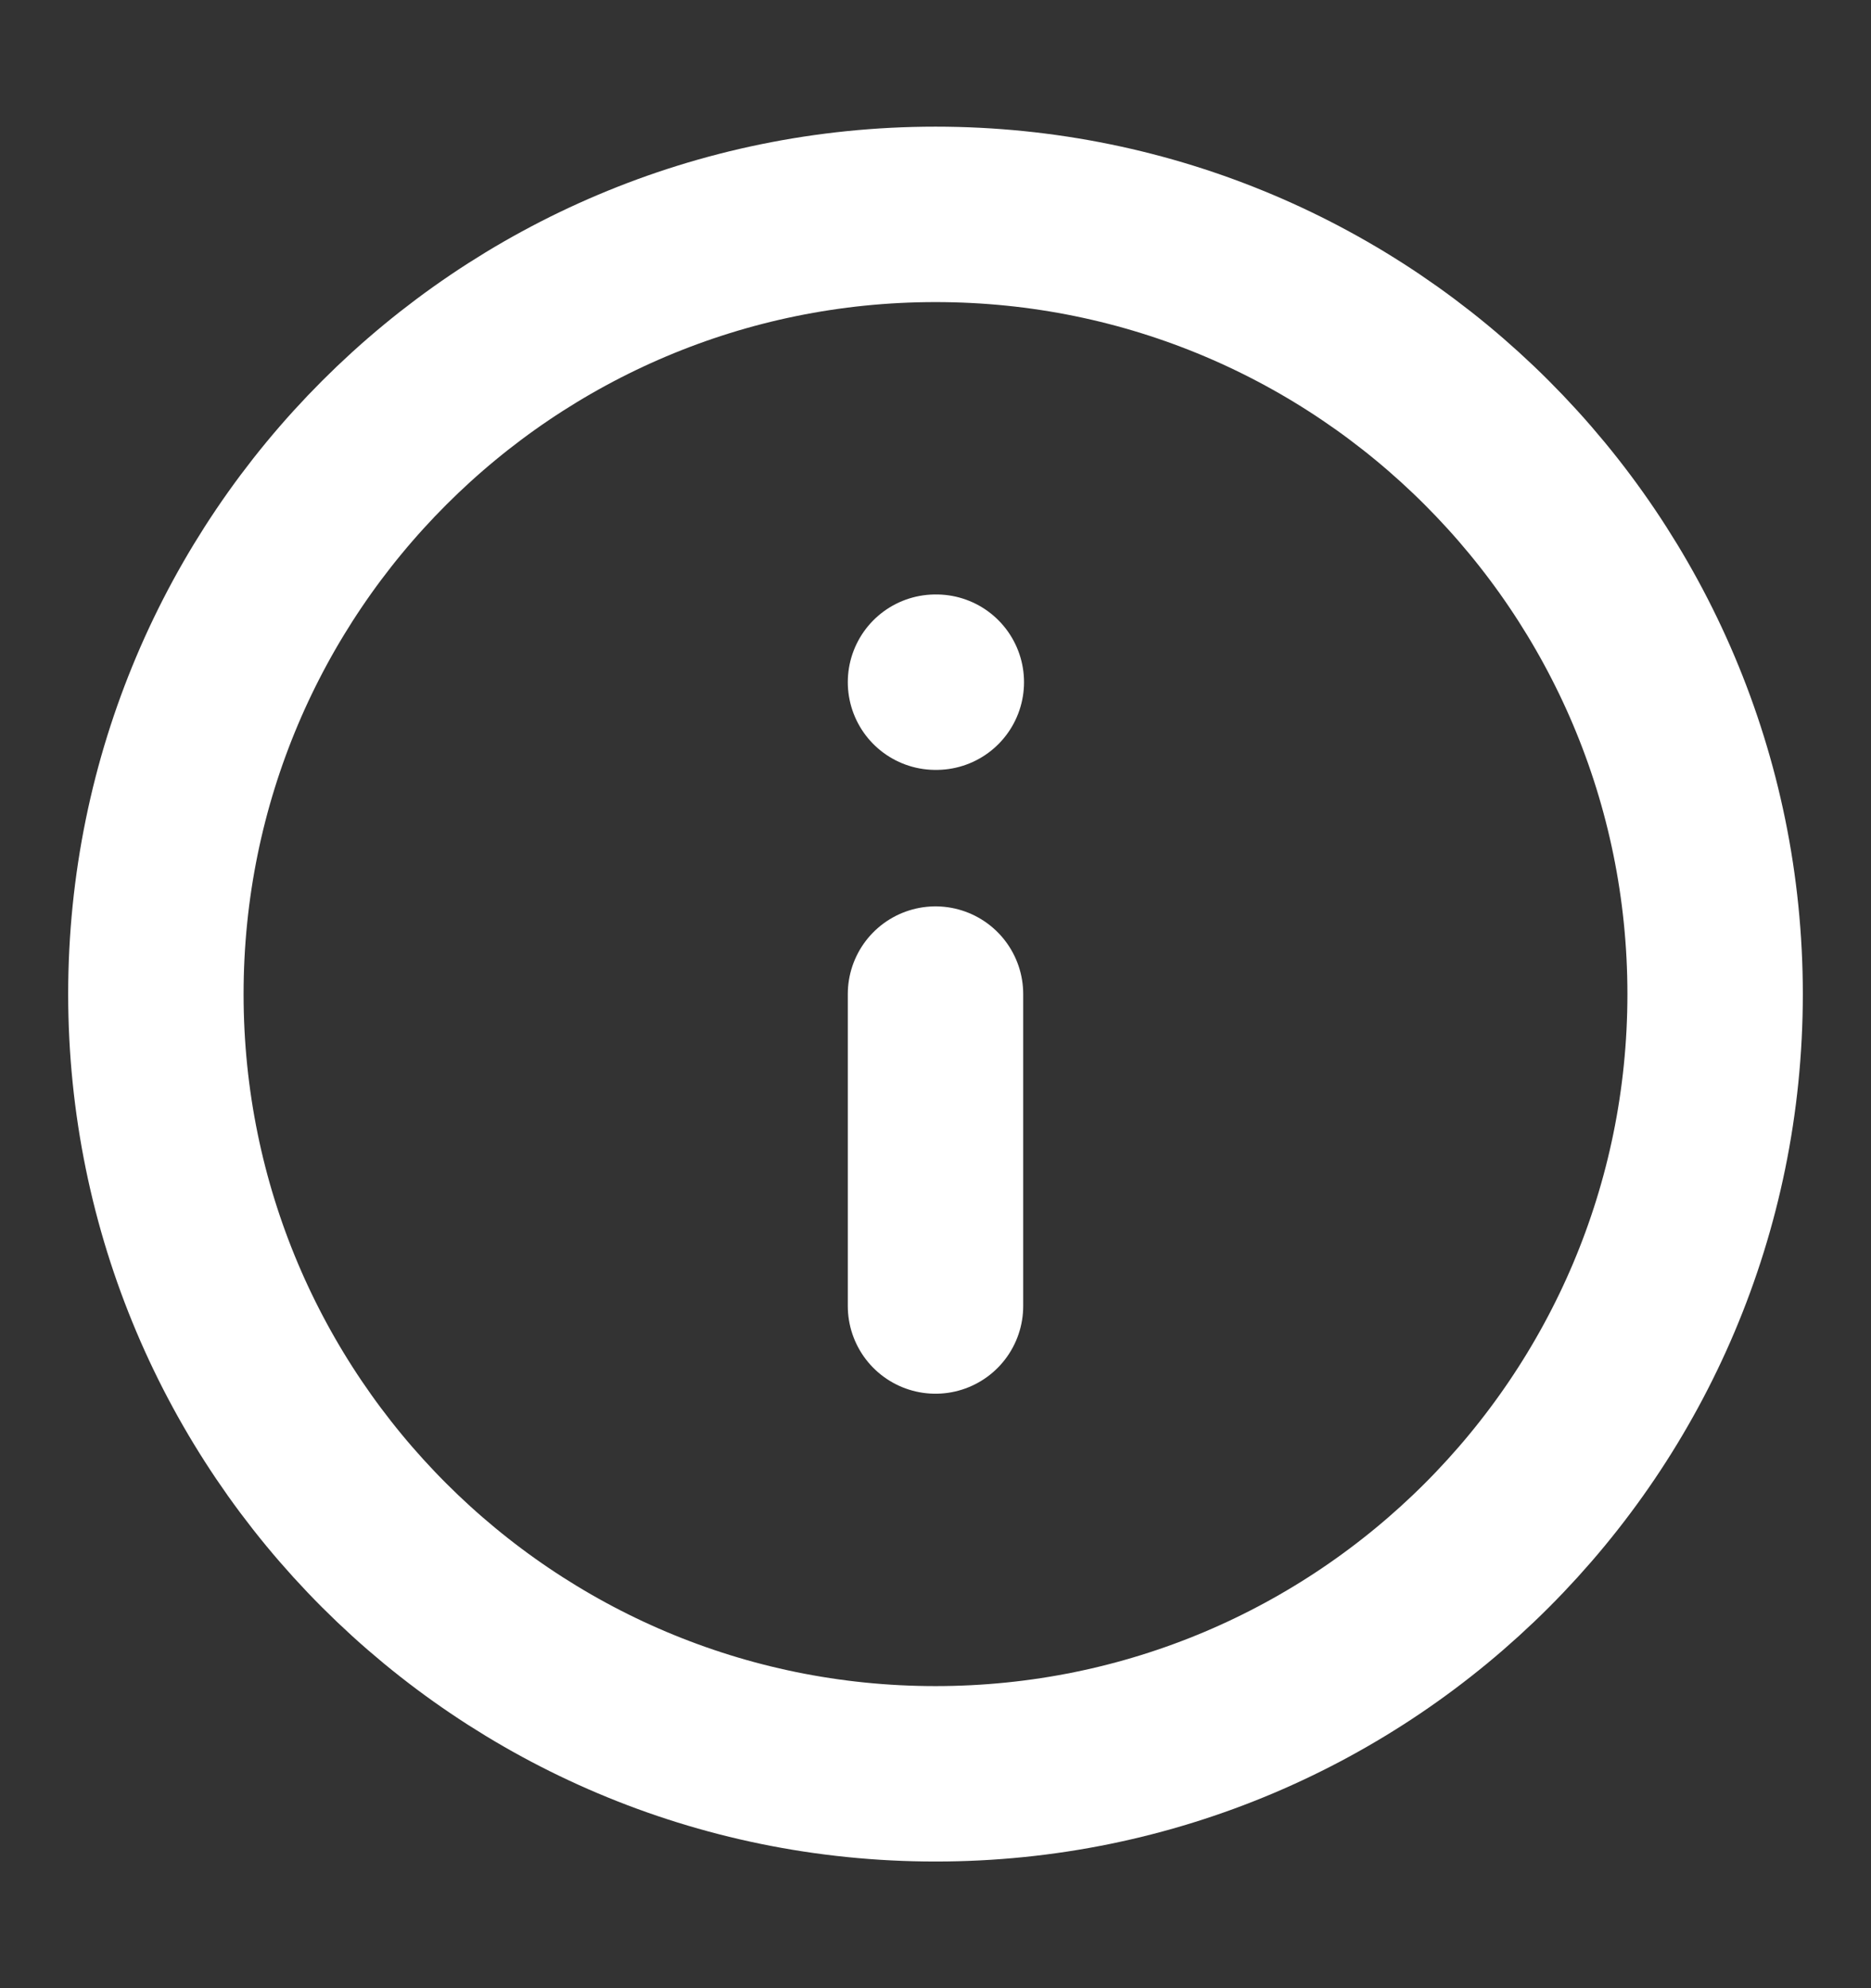 <svg width="16" height="17" viewBox="0 0 16 17" fill="none" xmlns="http://www.w3.org/2000/svg">
<rect x="0" y="0" width="16" height="17" fill="#333333" stroke="none"/>
<path d="M8 15.167C11.682 15.167 14.667 12.182 14.667 8.5C14.667 4.818 11.682 1.833 8 1.833C4.318 1.833 1.333 4.818 1.333 8.5C1.333 12.182 4.318 15.167 8 15.167Z" stroke="white" stroke-width="1.5" stroke-linecap="round" stroke-linejoin="round"/>
<path d="M8 11.167V8.5" stroke="white" stroke-width="1.5" stroke-linecap="round" stroke-linejoin="round"/>
<path d="M8 5.833H8.007" stroke="white" stroke-width="1.5" stroke-linecap="round" stroke-linejoin="round"/>
</svg>
